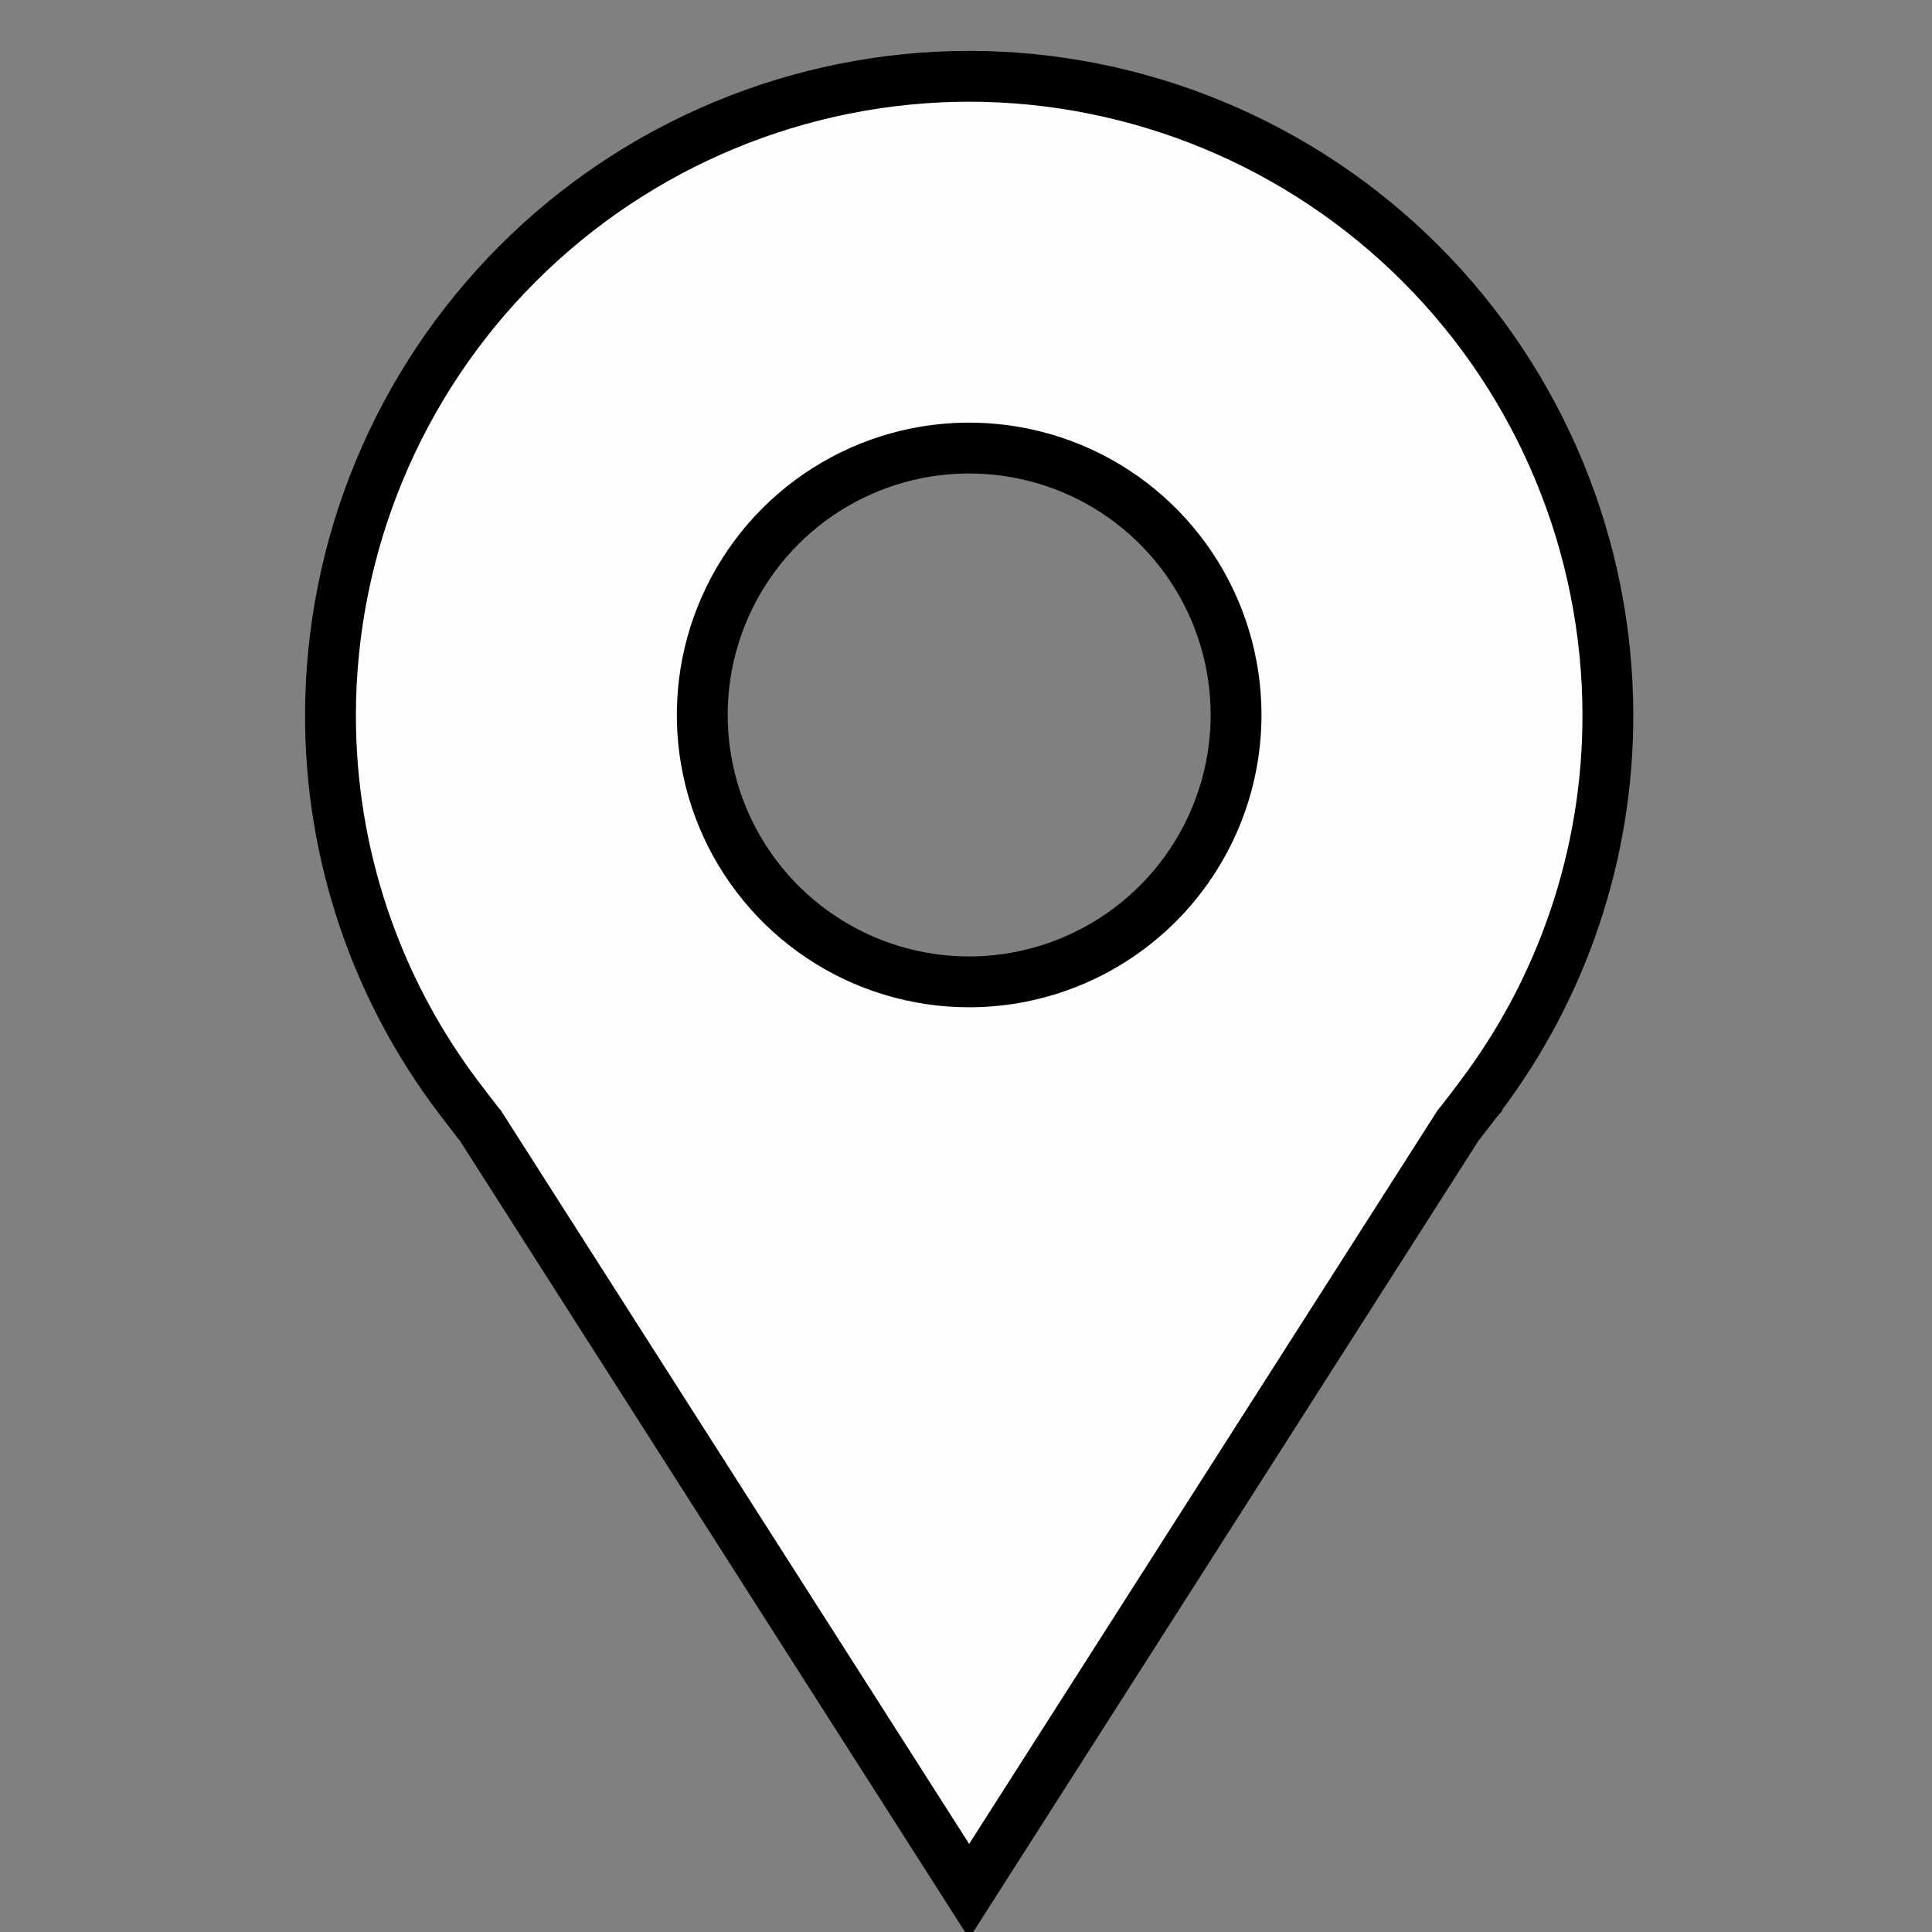 <svg width="38" height="38" viewBox="0 0 38 38" fill="none" xmlns="http://www.w3.org/2000/svg">
    <rect x="0" y="0" width="38" height="38" fill="#808080" stroke="none"/>
    <g id="carbon:location-filled" clip-path="url(#clip0_14_31750)">
    <path id="Vector" d="M6.5 14.063L6.5 14.063C6.504 10.732 7.829 7.539 10.184 5.184C12.539 2.829 15.732 1.504 19.062 1.5C22.393 1.504 25.586 2.829 27.941 5.184C30.296 7.539 31.621 10.732 31.625 14.063V14.063C31.629 16.783 30.741 19.428 29.096 21.594L29.046 21.66L29.046 21.663L29.04 21.67L28.912 21.837C28.864 21.899 28.815 21.963 28.775 22.015L28.723 22.081L28.706 22.103L28.701 22.109L28.699 22.111C28.699 22.111 28.699 22.111 28.699 22.111L28.679 22.135L28.662 22.162L19.062 37.196L9.467 22.168L9.448 22.138L9.425 22.111C9.425 22.111 9.424 22.109 9.42 22.105L9.403 22.084C9.389 22.066 9.372 22.044 9.351 22.017C9.311 21.965 9.262 21.901 9.214 21.839C9.166 21.776 9.12 21.716 9.086 21.671L9.045 21.618L9.034 21.603L9.031 21.599L9.03 21.598L9.03 21.598L9.03 21.598L9.03 21.598L9.03 21.598C7.385 19.431 6.496 16.784 6.5 14.063ZM24.312 14.063V14.062C24.312 13.024 24.005 12.009 23.428 11.146C22.851 10.282 22.031 9.609 21.072 9.212C20.112 8.815 19.057 8.711 18.038 8.913C17.02 9.116 16.084 9.616 15.35 10.35C14.616 11.084 14.116 12.02 13.913 13.038C13.711 14.057 13.815 15.112 14.212 16.072C14.61 17.031 15.282 17.851 16.146 18.428C17.009 19.005 18.024 19.312 19.062 19.312H19.063C20.455 19.311 21.789 18.757 22.773 17.773C23.757 16.789 24.311 15.455 24.312 14.063Z" fill="#FDFDFD" stroke="black"/>
    </g>
    <defs>
    <clipPath id="clip0_14_31750">
    <rect width="38" height="38" fill="white"/>
    </clipPath>
    </defs>
    </svg>
    
